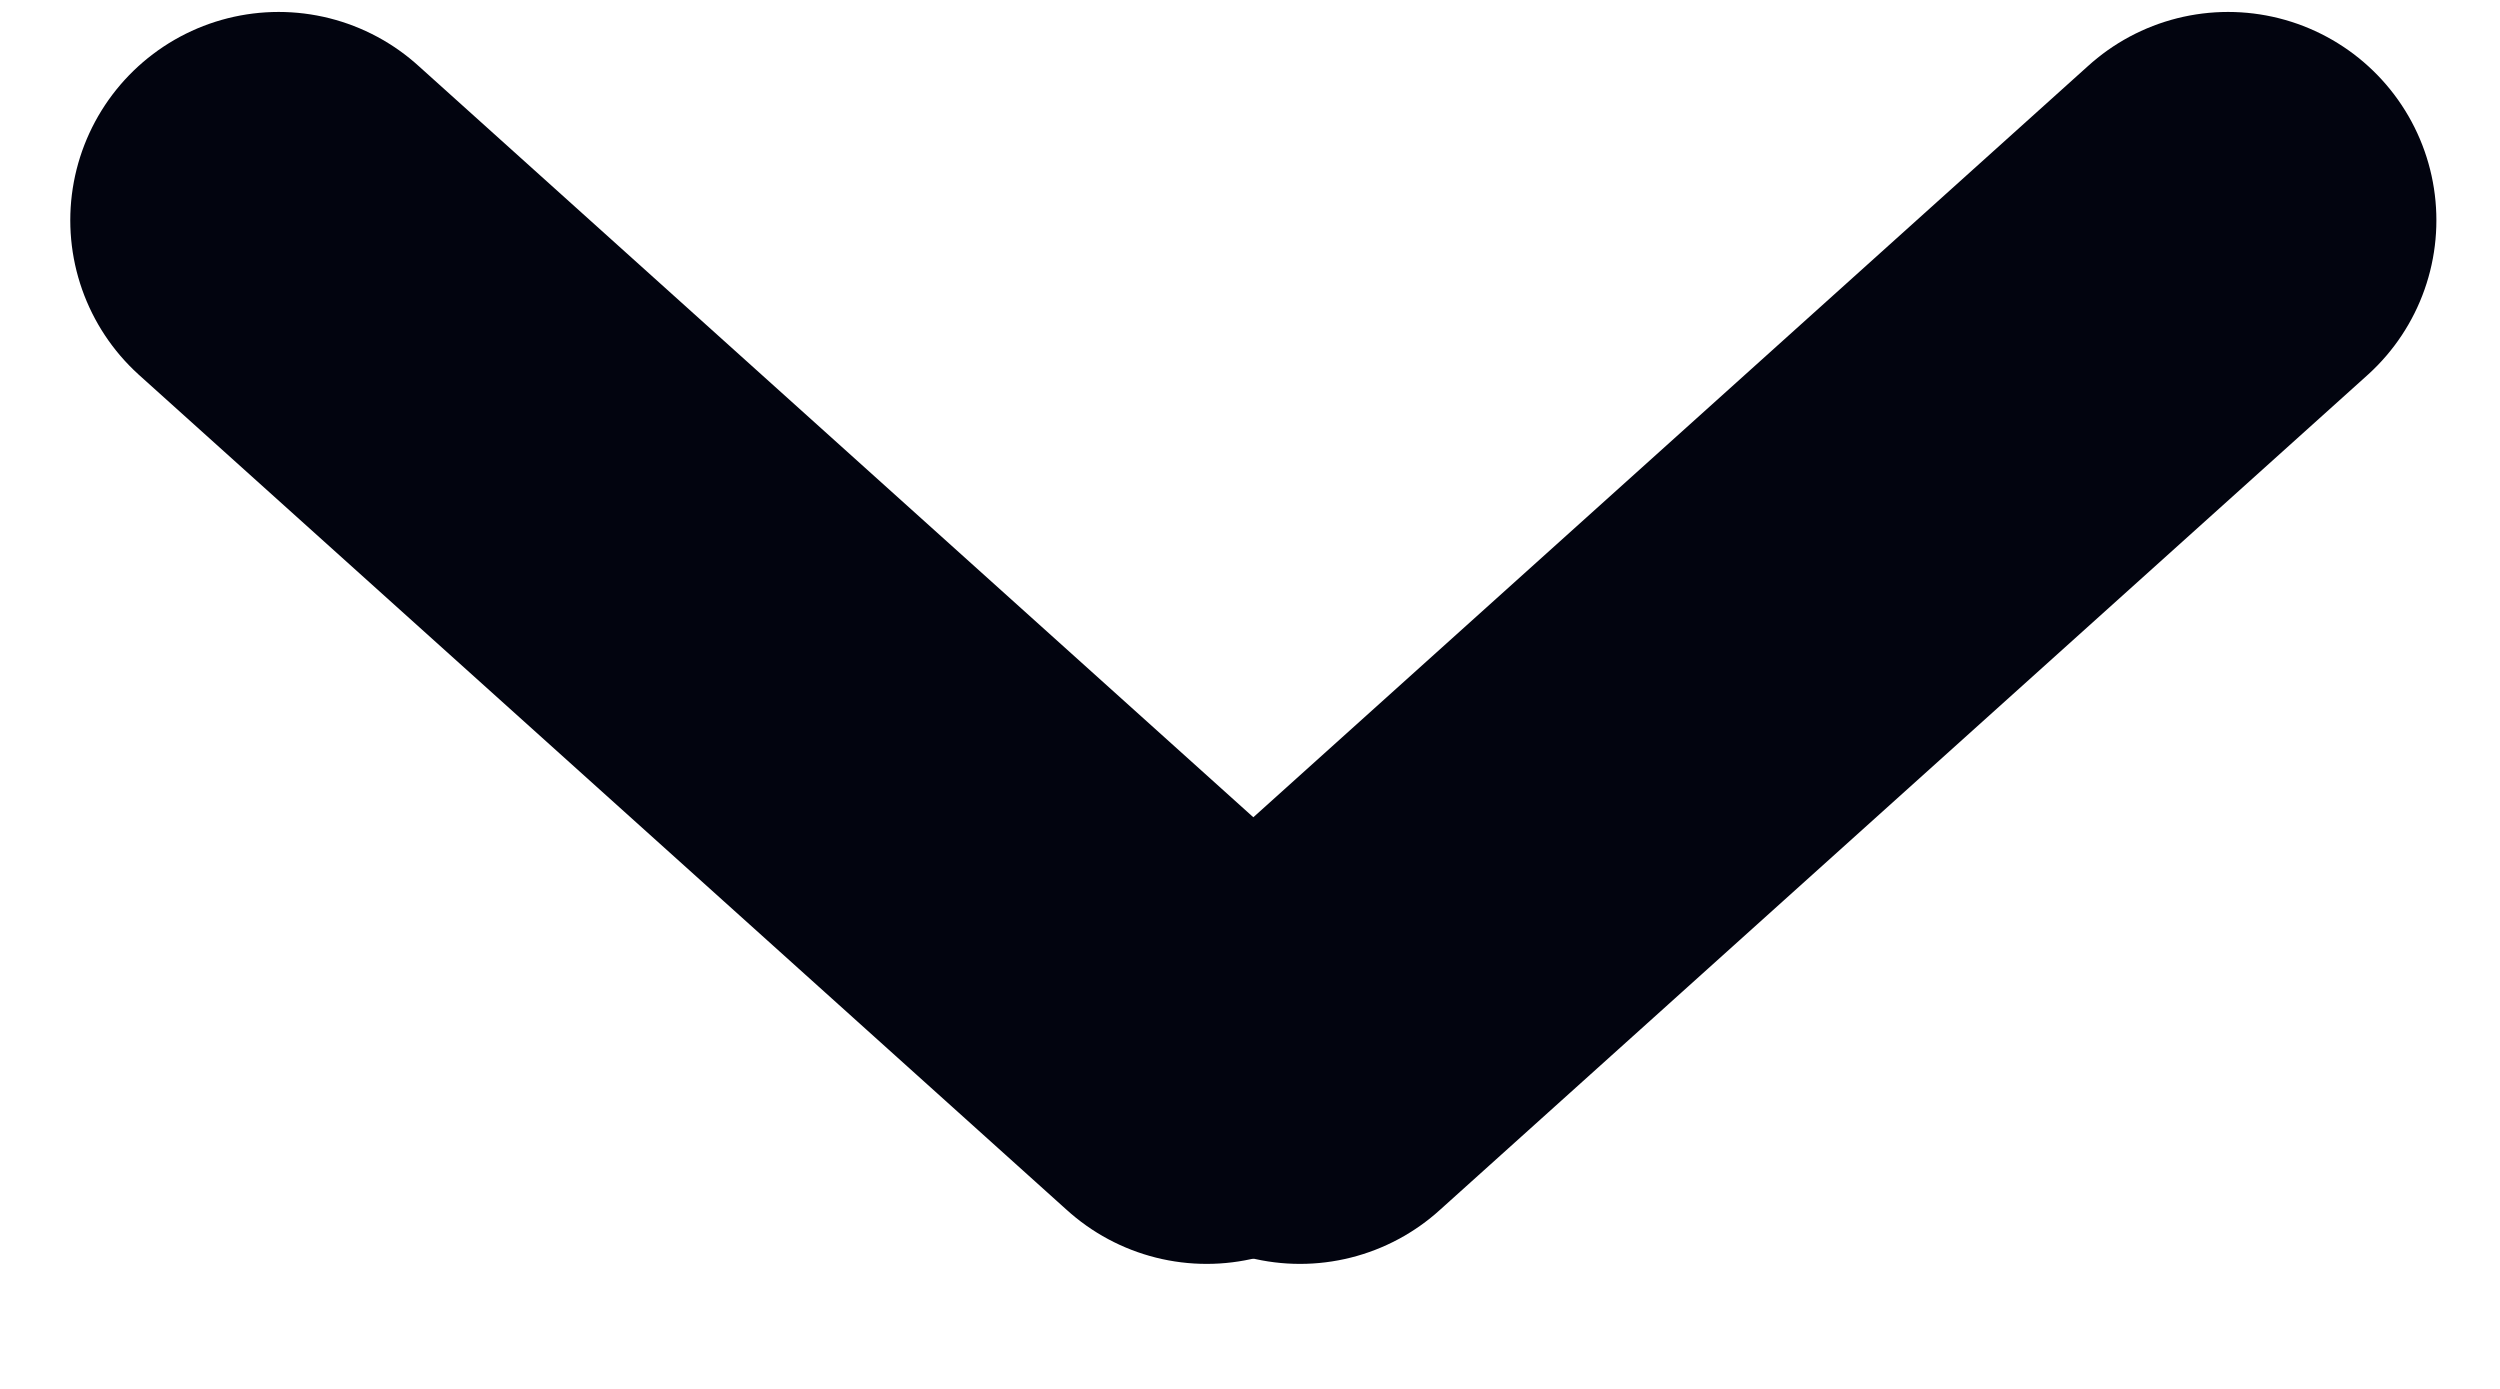 <svg width="9" height="5" viewBox="0 0 9 5" fill="none" xmlns="http://www.w3.org/2000/svg">
<path d="M4.68 3.8L8.021 0.793" stroke="#02040F" stroke-width="1.5" stroke-linecap="round"/>
<path d="M4.344 3.8L1.003 0.793" stroke="#02040F" stroke-width="1.5" stroke-linecap="round"/>
</svg>
